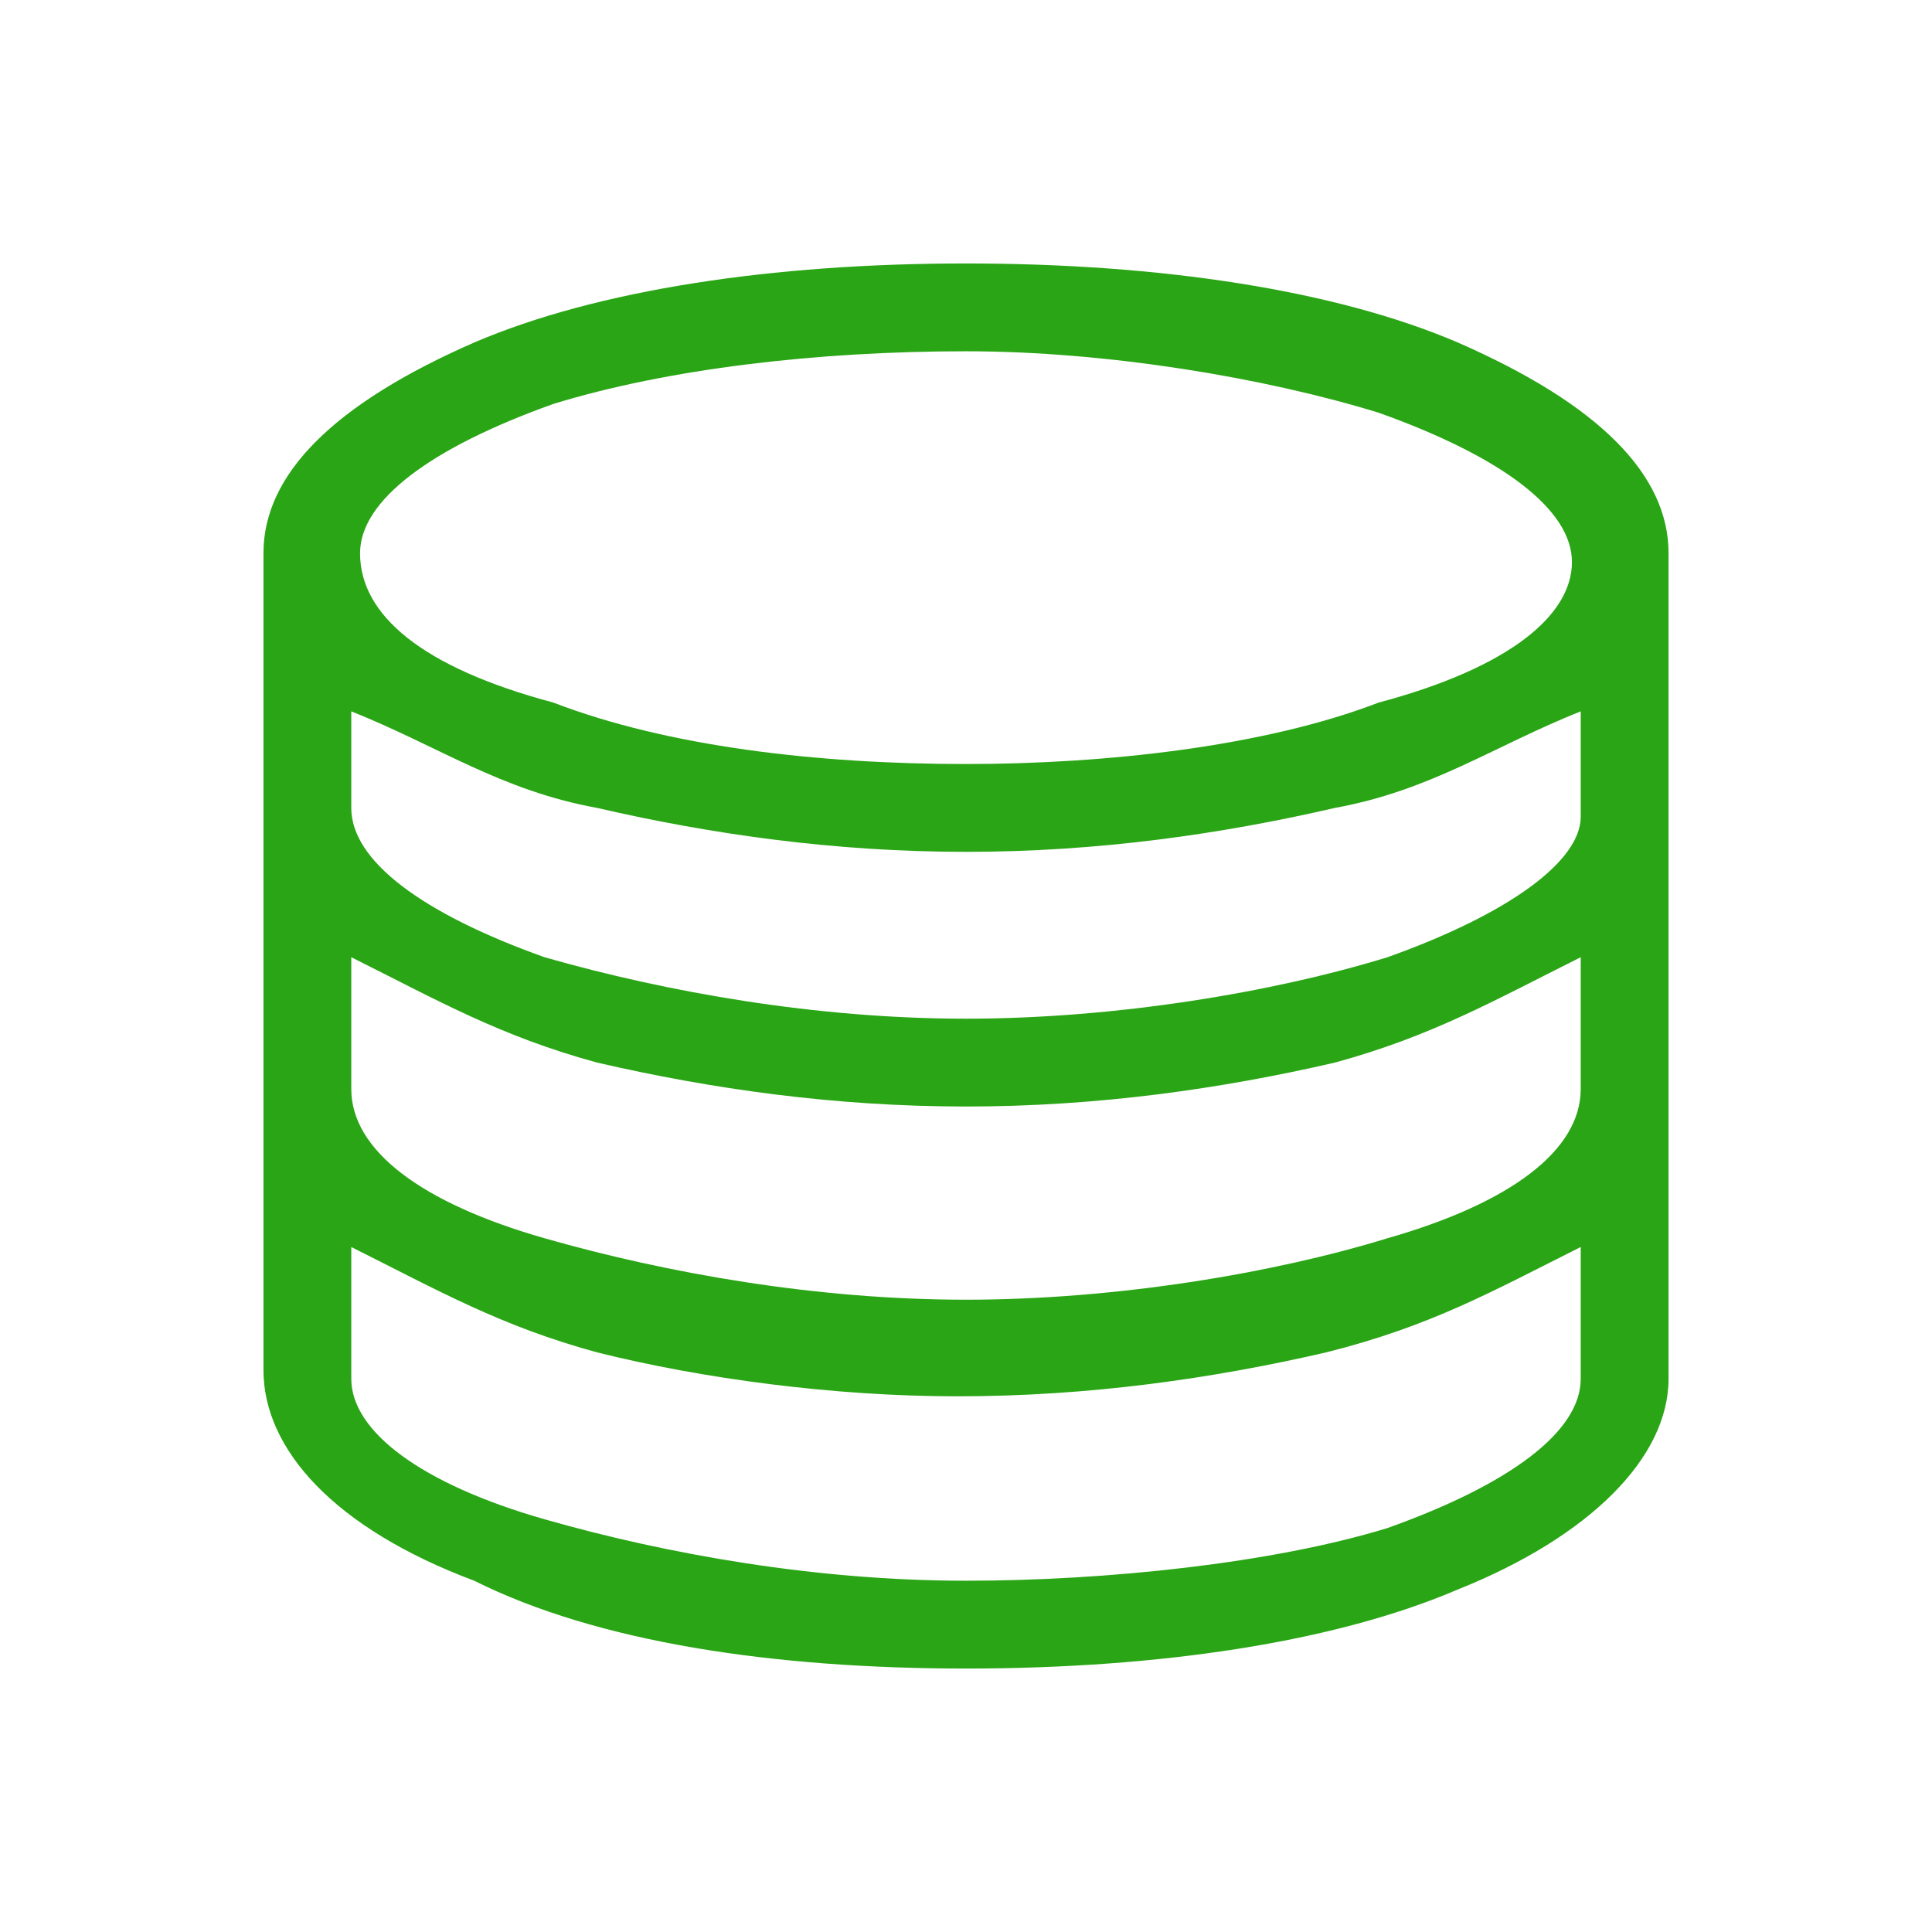 <?xml version="1.0" standalone="no"?><!DOCTYPE svg PUBLIC "-//W3C//DTD SVG 1.1//EN" "http://www.w3.org/Graphics/SVG/1.1/DTD/svg11.dtd"><svg t="1730237127834" class="icon" viewBox="0 0 1024 1024" version="1.1" xmlns="http://www.w3.org/2000/svg" p-id="2678" xmlns:xlink="http://www.w3.org/1999/xlink" width="200" height="200"><path d="M772.655 181.527C707.49 153.6 614.4 139.637 512 139.637c-102.4 0-195.49 13.963-260.655 41.89-74.472 32.582-111.709 69.818-111.709 111.71v432.872c0 41.891 37.237 83.782 111.71 111.71C316.508 870.4 409.6 884.363 512 884.363s195.49-13.964 260.655-41.891c69.818-27.928 111.709-69.818 111.709-111.71V293.237c0-41.89-37.237-79.127-111.71-111.709z m-41.891 190.837c-60.51 23.272-144.291 32.581-218.764 32.581-79.127 0-158.255-9.309-218.764-32.581-69.818-18.619-102.4-46.546-102.4-79.128 0-27.927 37.237-55.854 102.4-79.127 60.51-18.618 139.637-27.927 218.764-27.927 74.473 0 158.255 13.963 218.764 32.582 65.163 23.272 102.4 51.2 102.4 79.127 0 27.927-32.582 55.854-102.4 74.473z m4.654 134.981C674.91 525.964 591.128 539.927 512 539.927c-79.127 0-158.255-13.963-223.418-32.582-65.164-23.272-102.4-51.2-102.4-79.127v-51.2c46.545 18.618 79.127 41.891 130.327 51.2 60.51 13.964 125.673 23.273 195.491 23.273s134.982-9.31 195.49-23.273c51.2-9.309 83.783-32.582 130.328-51.2v55.855c0 23.272-37.236 51.2-102.4 74.472z m0 148.946C674.91 674.909 591.128 688.873 512 688.873c-79.127 0-158.255-13.964-223.418-32.582-65.164-18.618-102.4-46.546-102.4-79.127v-69.819c46.545 23.273 79.127 41.891 130.327 55.855 60.51 13.964 125.673 23.273 195.491 23.273s134.982-9.31 195.49-23.273c51.2-13.964 83.783-32.582 130.328-55.855v69.819c0 32.581-37.236 60.509-102.4 79.127zM512 837.818c-79.127 0-158.255-13.963-223.418-32.582-65.164-18.618-102.4-46.545-102.4-74.472v-69.819c46.545 23.273 79.127 41.891 130.327 55.855 55.855 13.964 125.673 23.273 190.836 23.273 69.819 0 134.982-9.31 195.491-23.273 55.855-13.964 88.437-32.582 134.982-55.855v69.819c0 27.927-37.236 55.854-102.4 79.127C674.91 828.509 586.473 837.818 512 837.818z" fill="#2aa515" p-id="2679"></path></svg>